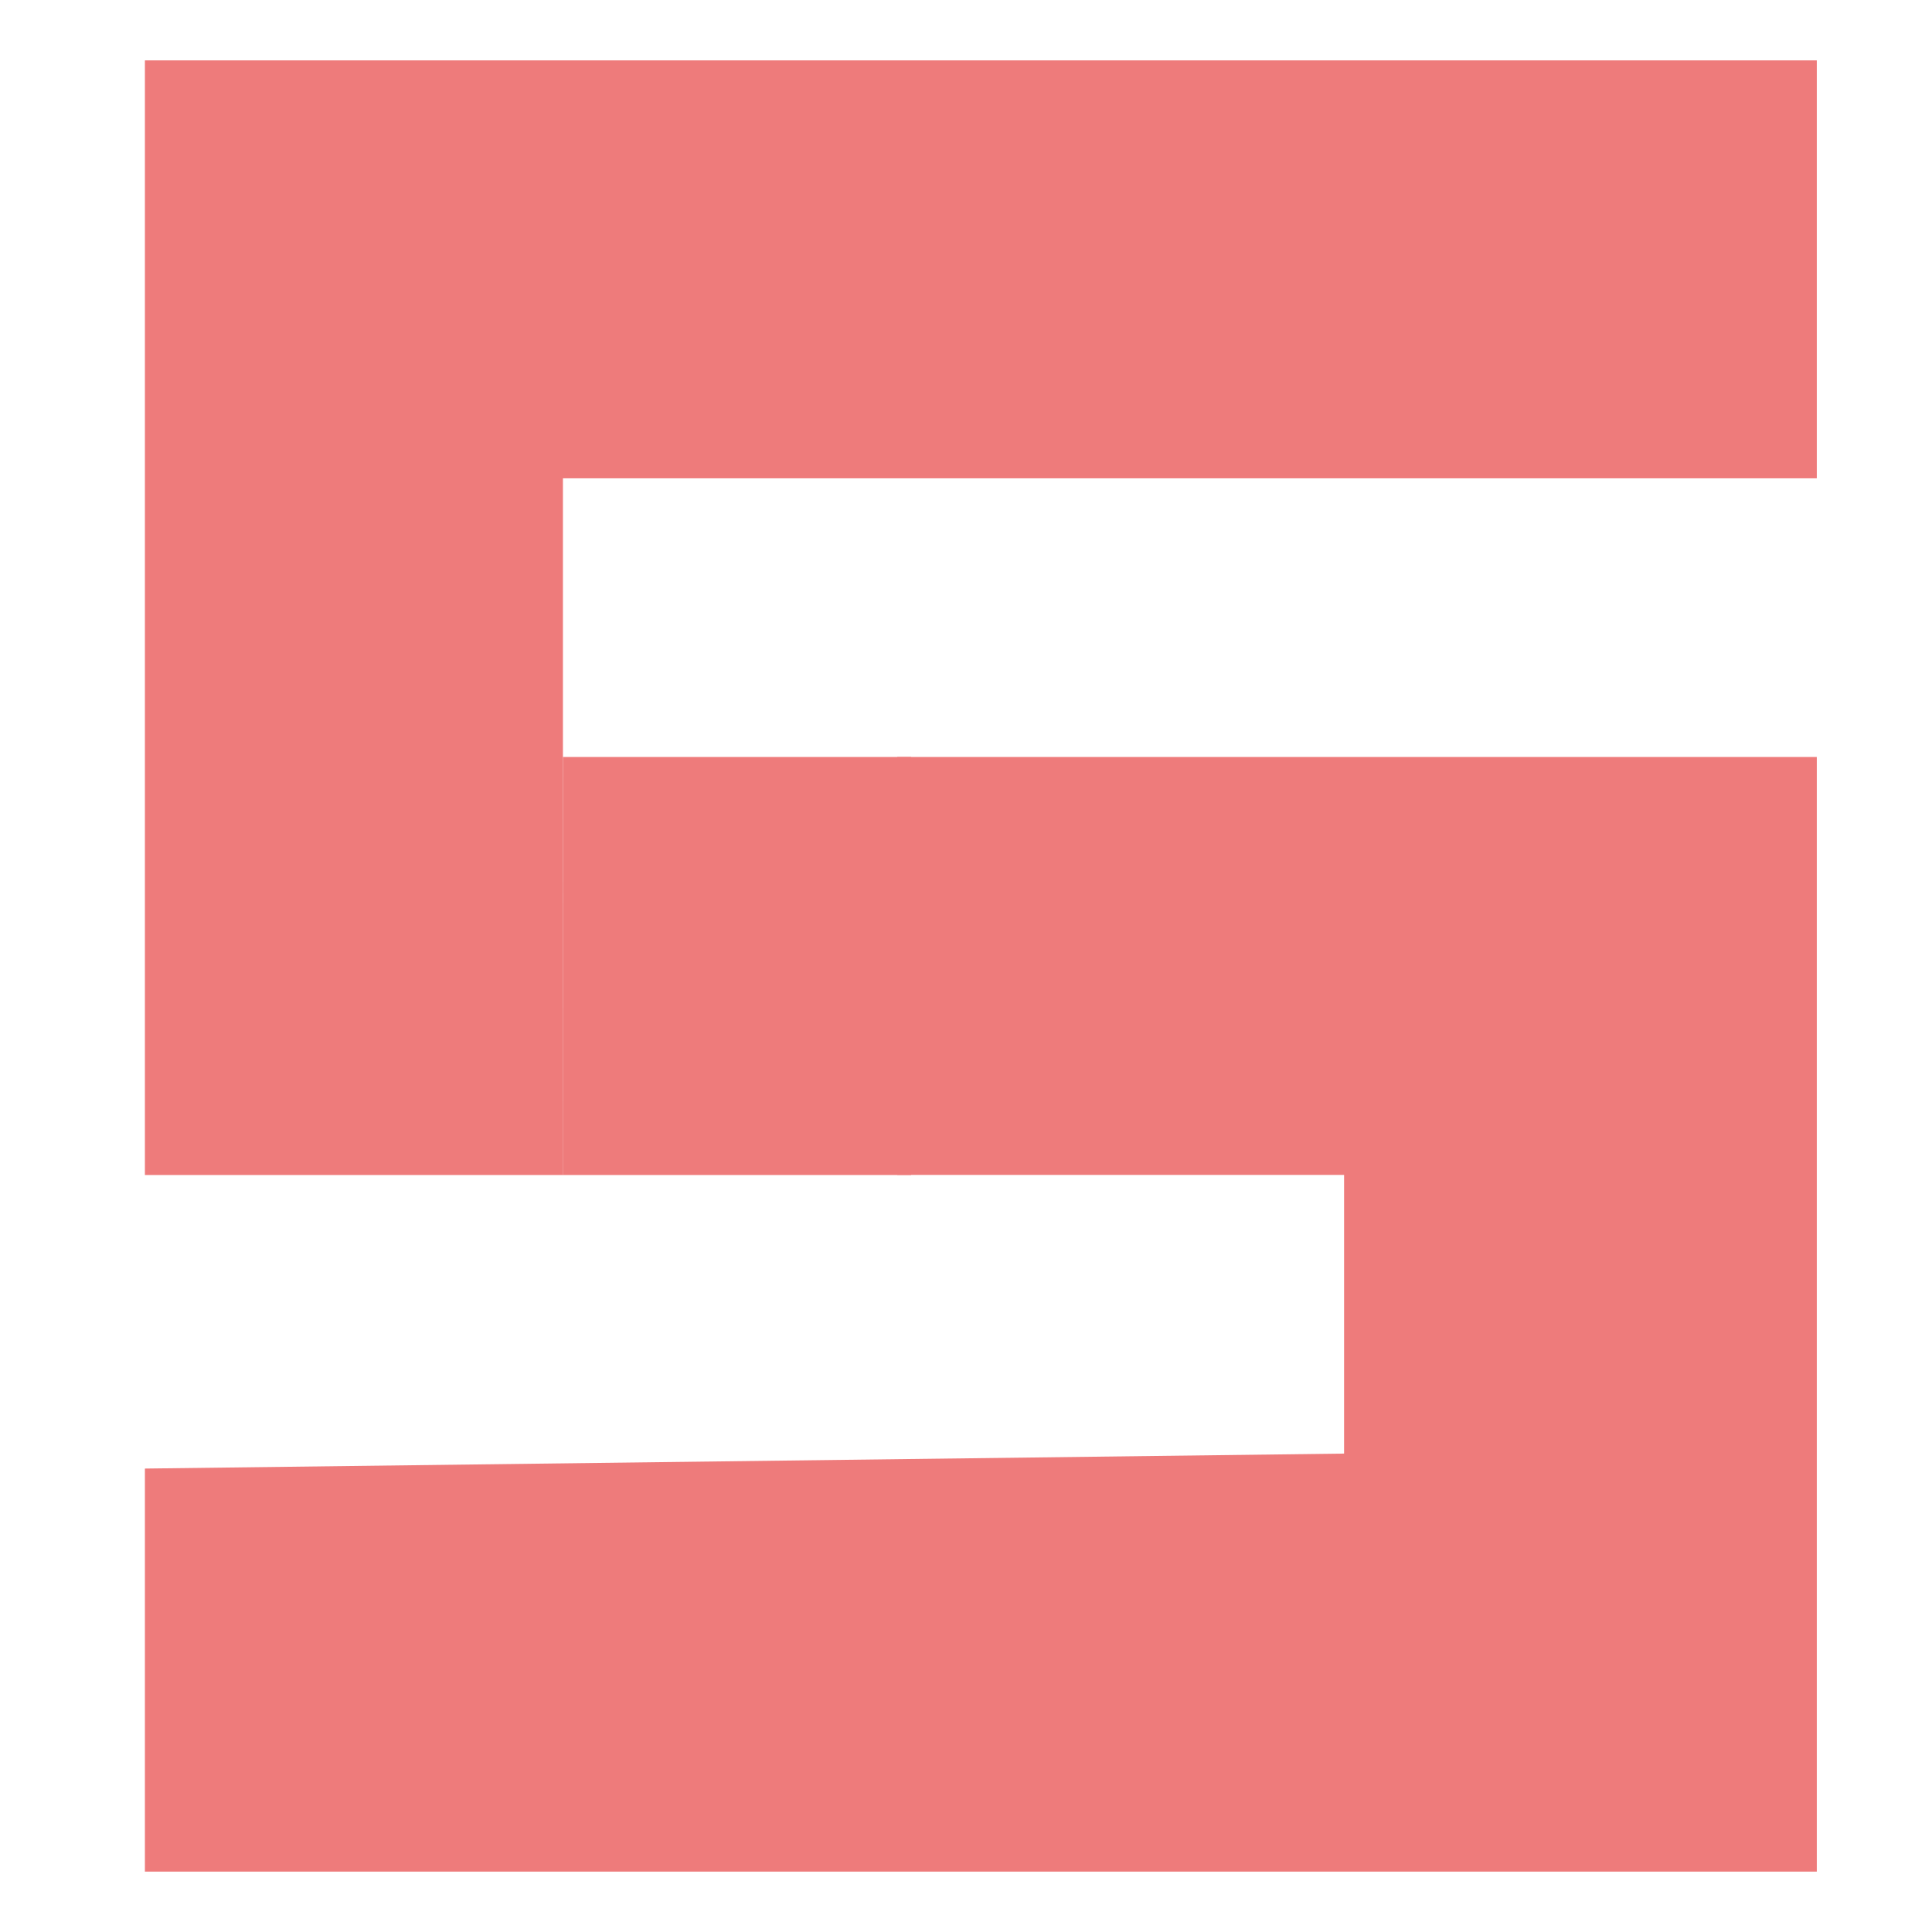 <svg xmlns="http://www.w3.org/2000/svg" width="16" height="16" version="1.1">
 <path style="fill:#ee7b7b" d="m 1.2,12.162 9.931,-0.124 6.4e-5,-2.308 H 8.412 7.431 V 6.269 h 7.615 V 15.5 H 8.123 1.2 Z m 0,-11.662 h 6.923 6.923 L 15.046,3.961 H 4.662 V 7.423 9.731 L 1.2,9.731 c 0,0 6.12e-4,-8.696 5.7e-5,-9.231 z"/>
 <path style="fill:#ee7b7b" d="M 4.662,6.269 H 6.516 7.546 v 3.462 l -2.885,3.8e-5 z"/>
</svg>
